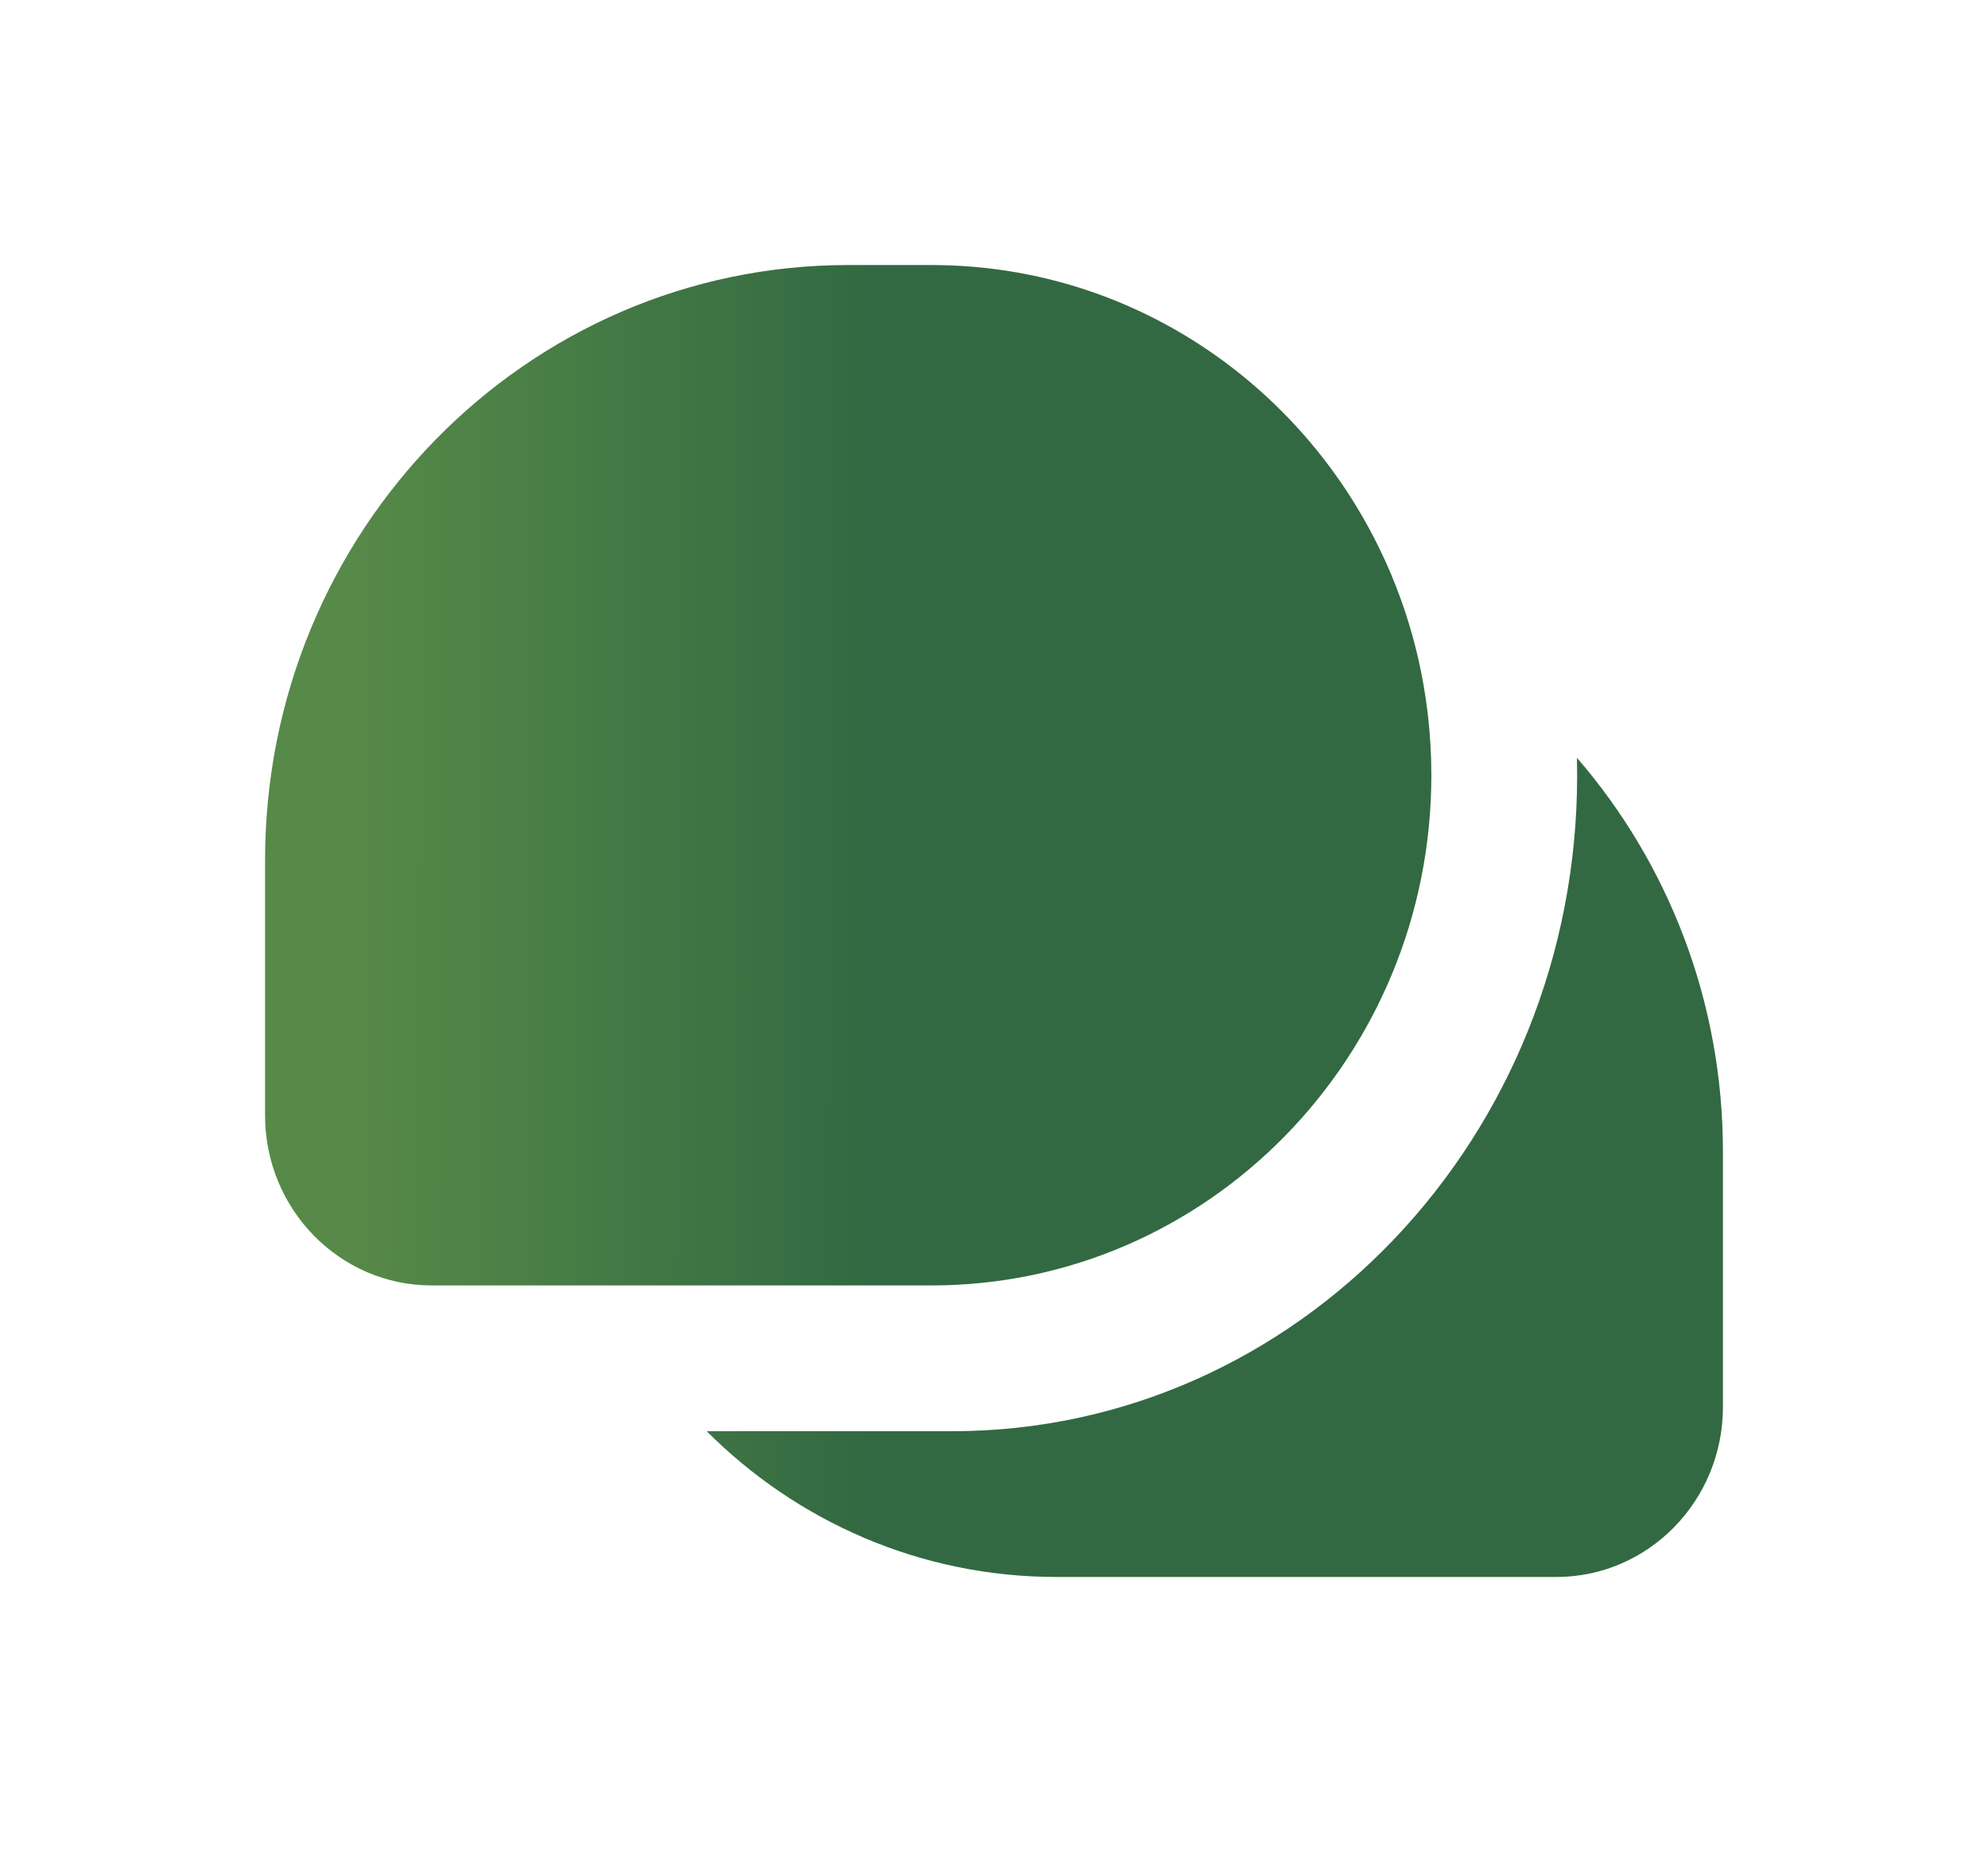 <svg width="30" height="28" viewBox="0 0 30 28" fill="none" xmlns="http://www.w3.org/2000/svg">
<g id="chat" filter="url(#filter0_d_359_3227)">
<path id="Union" fill-rule="evenodd" clip-rule="evenodd" d="M12.8 0H14.057C17.616 0 20.599 2.516 21.393 5.901C21.528 6.478 21.6 7.08 21.6 7.7C21.6 11.953 18.223 15.4 14.057 15.4H9.458H6.514C5.126 15.4 4 14.251 4 12.833V8.983C4 4.022 7.94 0 12.8 0ZM14.371 17.6H10.664C12.024 18.961 13.888 19.8 15.943 19.8H20.542H23.486C24.874 19.8 26 18.651 26 17.233V13.383C26 11.103 25.168 9.022 23.797 7.437C23.799 7.525 23.8 7.612 23.8 7.7C23.8 13.168 19.579 17.6 14.371 17.6Z" fill="url(#paint0_linear_359_3227)"/>
</g>
<defs>
<filter id="filter0_d_359_3227" x="0" y="0" width="30" height="27.801" filterUnits="userSpaceOnUse" color-interpolation-filters="sRGB">
<feFlood flood-opacity="0" result="BackgroundImageFix"/>
<feColorMatrix in="SourceAlpha" type="matrix" values="0 0 0 0 0 0 0 0 0 0 0 0 0 0 0 0 0 0 127 0" result="hardAlpha"/>
<feOffset dy="4"/>
<feGaussianBlur stdDeviation="2"/>
<feComposite in2="hardAlpha" operator="out"/>
<feColorMatrix type="matrix" values="0 0 0 0 0 0 0 0 0 0 0 0 0 0 0 0 0 0 0.25 0"/>
<feBlend mode="normal" in2="BackgroundImageFix" result="effect1_dropShadow_359_3227"/>
<feBlend mode="normal" in="SourceGraphic" in2="effect1_dropShadow_359_3227" result="shape"/>
</filter>
<linearGradient id="paint0_linear_359_3227" x1="4" y1="9.9" x2="13.736" y2="9.925" gradientUnits="userSpaceOnUse">
<stop offset="0.122" stop-color="#578A48"/>
<stop offset="0.938" stop-color="#326942"/>
</linearGradient>
</defs>
</svg>
